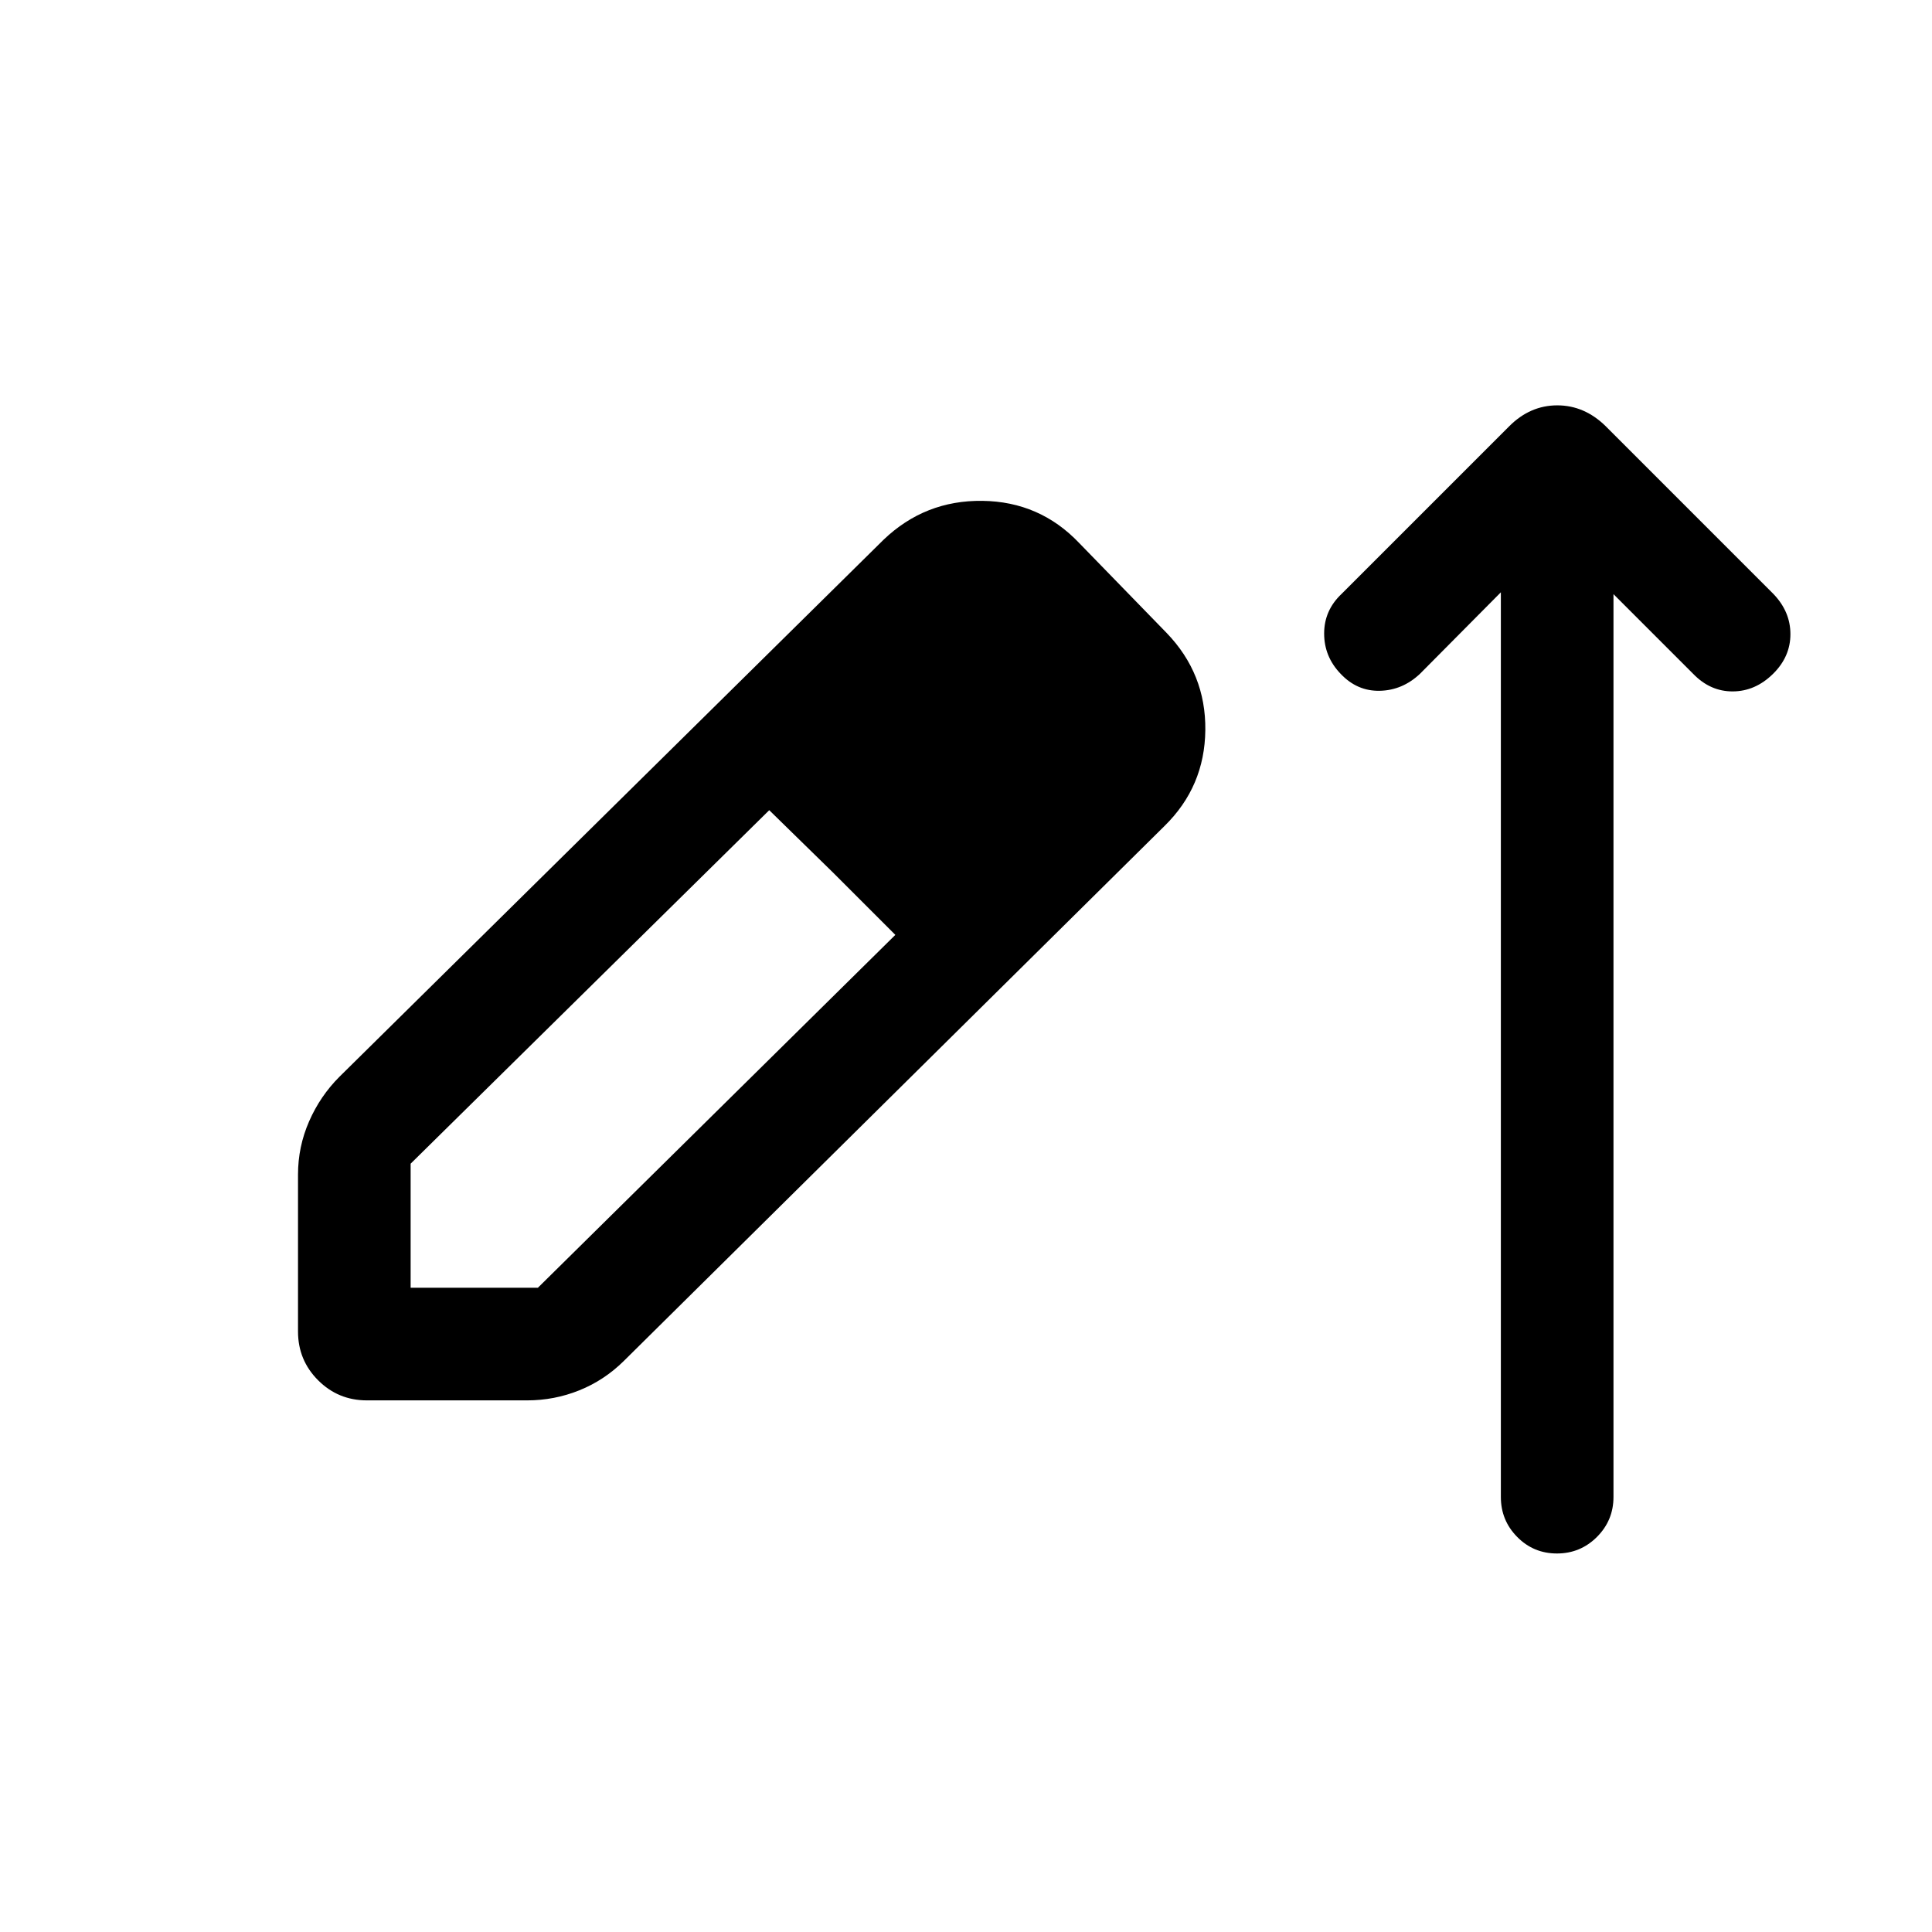 <svg xmlns="http://www.w3.org/2000/svg" height="24" viewBox="0 -960 960 960" width="24"><path d="M182.31-264.16q-14.25 0-24.24-9.99-9.99-9.99-9.99-24.24v-77.99q0-13.83 5.52-26.44 5.52-12.6 15.06-22.14l270.38-266.85q20.58-19.69 49.1-19.32 28.51.36 48.09 20.94l43.42 44.65q19.58 20.27 19.27 48.33-.3 28.06-20.27 47.63L309.96-283.73q-9.71 9.59-22.11 14.58-12.39 4.99-25.96 4.99h-79.58Zm21.73-55.96h63.23l177.62-175.34-31.08-31.08-31.58-30.88-178.19 175.65v61.65ZM485.23-535l-62.65-61.65L485.23-535Zm260.54-130.69-40.19 40.5q-8.7 8.19-19.96 8.44-11.27.25-19.47-8.44-8.19-8.5-8.19-20.02t8.69-19.71l83.31-83.31q10.35-10.35 23.85-10.35 13.5 0 24.04 10.35l83.3 83.31q8.5 8.81 8.5 20.02 0 11.21-8.61 19.71-8.81 8.69-20.02 8.75-11.21.05-19.71-8.75l-39.58-39.58v448.62q0 11.63-8.22 19.85-8.23 8.22-19.87 8.22t-19.75-8.22q-8.12-8.22-8.12-19.85v-449.54Z"/></svg>